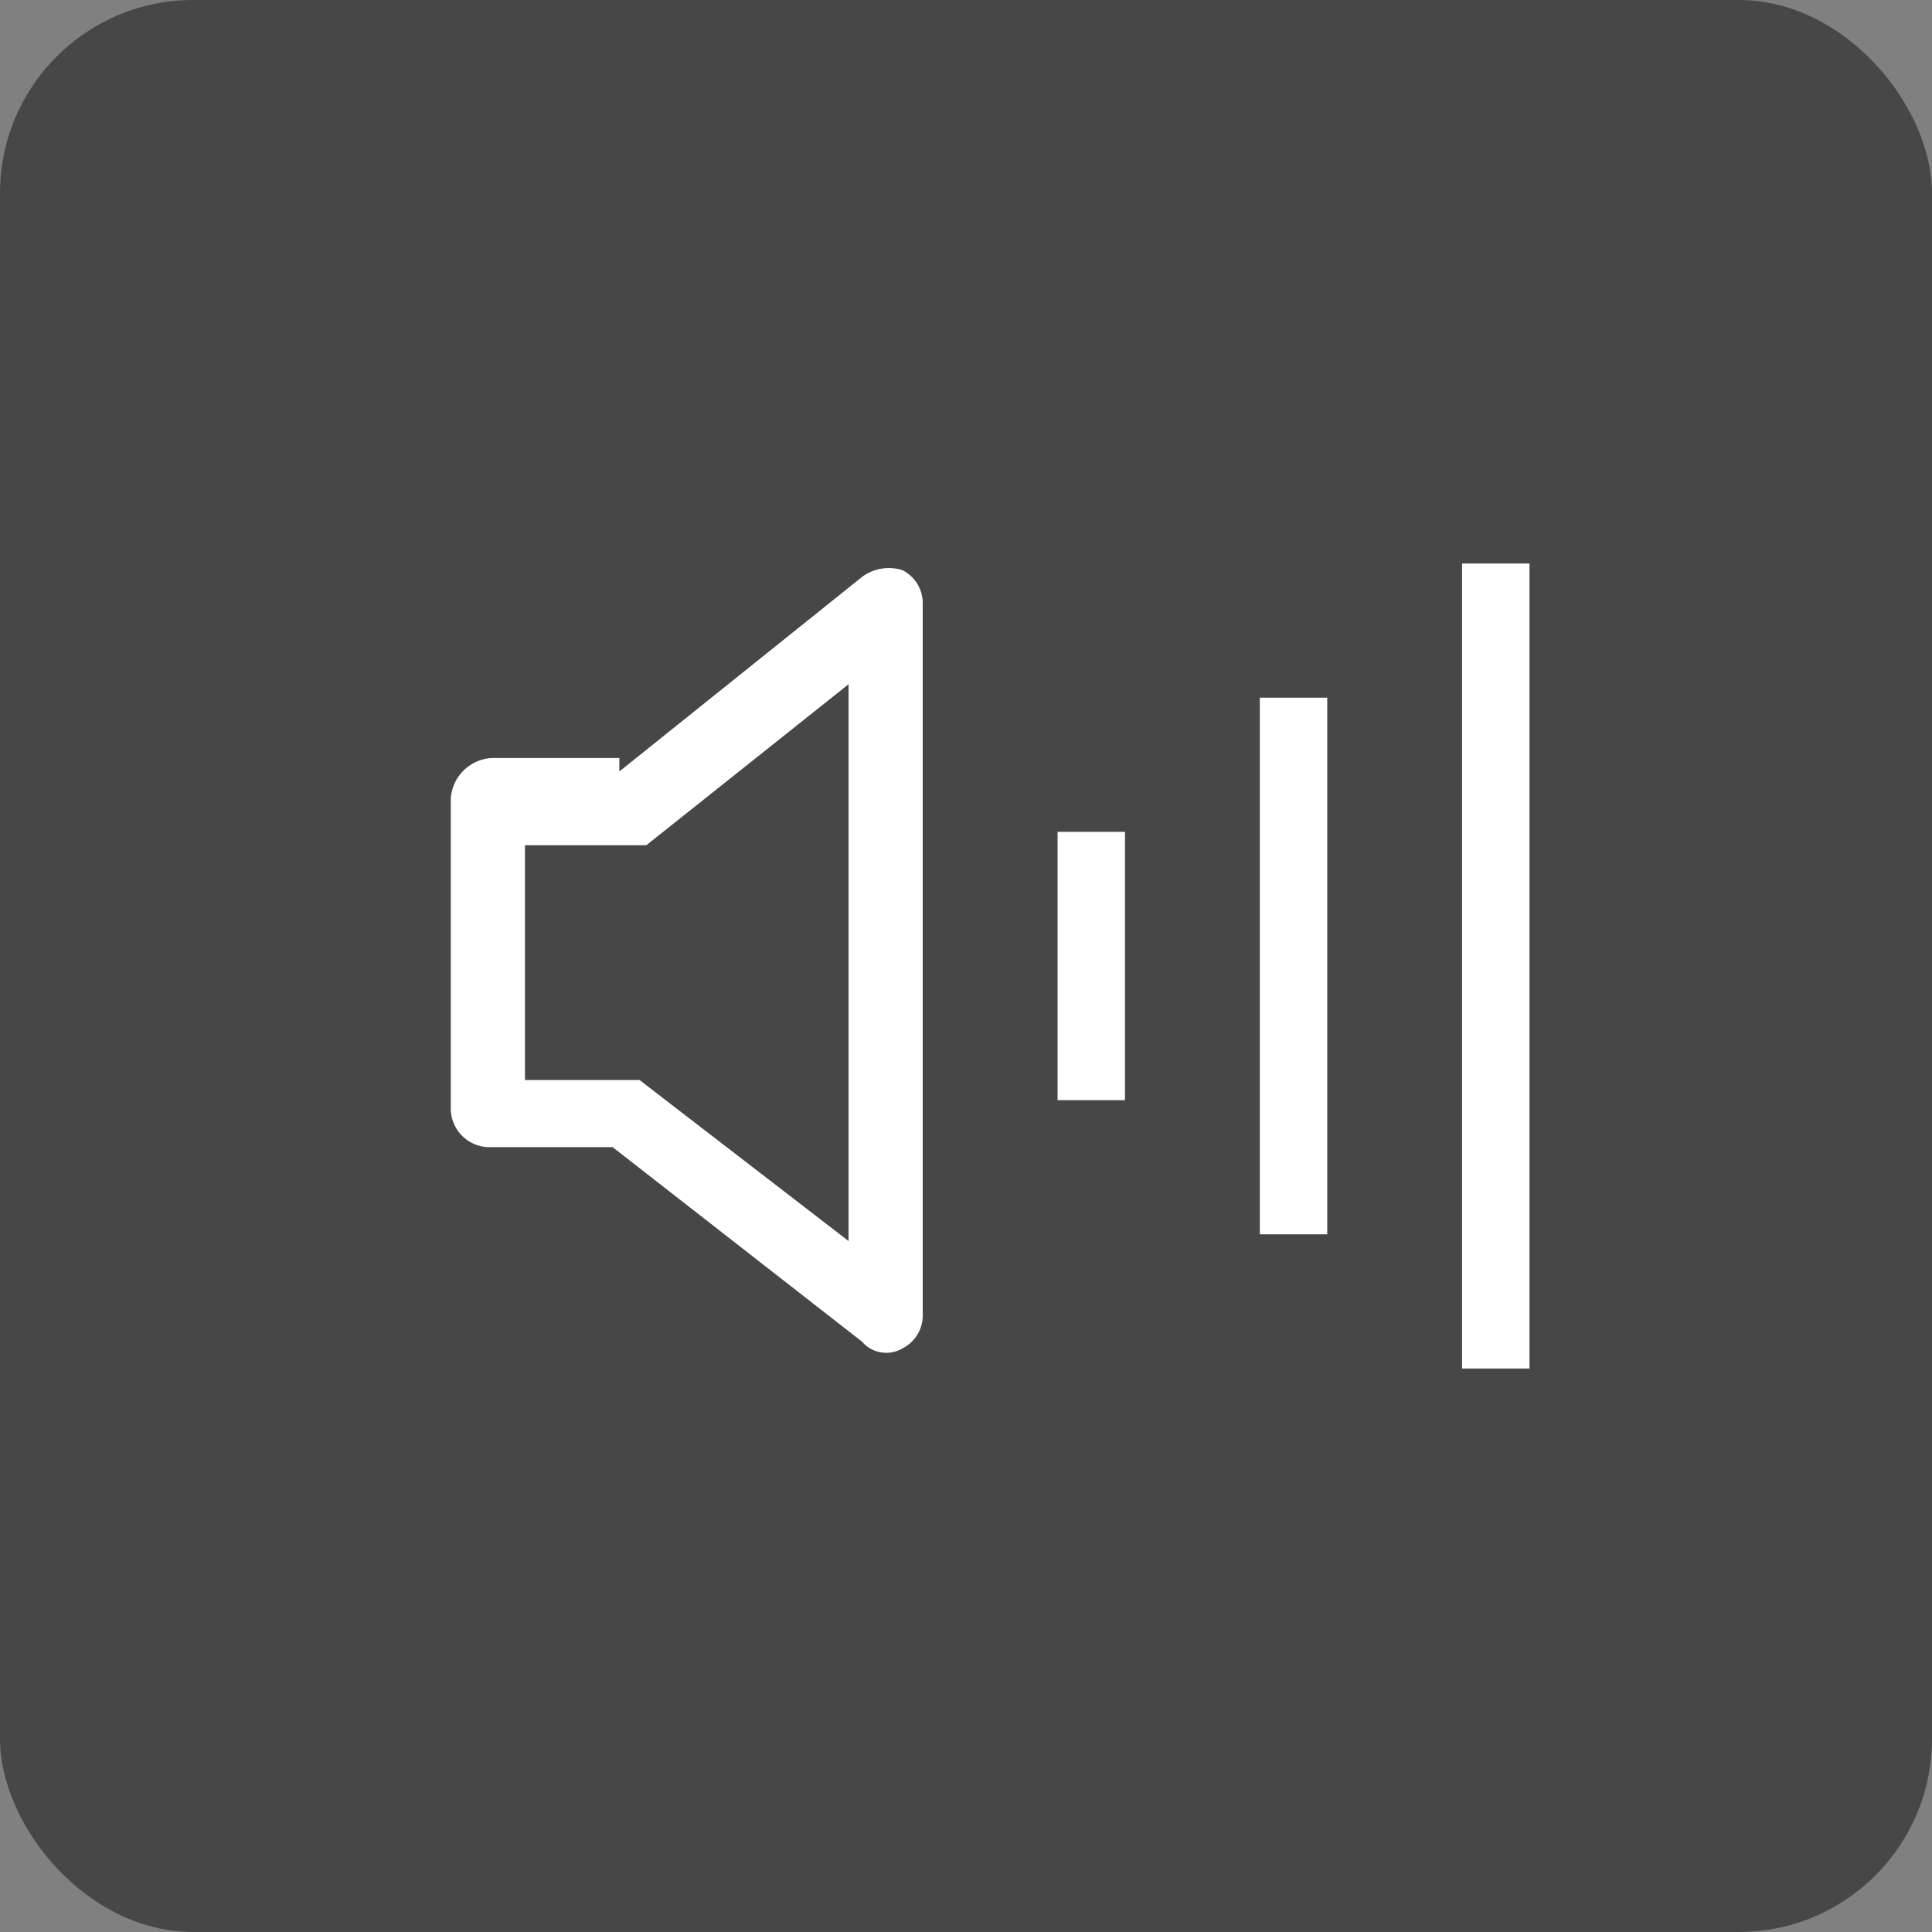 <svg id="音量-4" xmlns="http://www.w3.org/2000/svg" width="120" height="120" viewBox="0 0 120 120">
  <rect x="0" y="0" width="120" height="120" fill="#808080" stroke="none"/>
<defs>
    <style>
      .cls-1 {
        fill: #222;
        opacity: 0.6;
      }

      .cls-2 {
        fill: #fff;
        fill-rule: evenodd;
      }
    </style>
  </defs>
  <rect id="圆角矩形_1" data-name="圆角矩形 1" class="cls-1" width="120" height="120" rx="12" ry="12"/>
  <path id="矩形_524_拷贝_3" data-name="矩形 524 拷贝 3" class="cls-2" d="M932.606,532.5v14.583h7.119l12.981,10V522.5l-12.563,10h-7.537Zm5.863-4.583,15.075-12.084a2.78,2.78,0,0,1,2.512-.416,2.29,2.29,0,0,1,1.256,2.083v44.166a2.291,2.291,0,0,1-1.256,2.084,1.978,1.978,0,0,1-2.512-.417L938.05,551.25h-7.538a2.408,2.408,0,0,1-2.512-2.5V529.583a2.7,2.7,0,0,1,2.512-2.5h7.957v0.834Zm27.218,3.75h4.188v16.666h-4.188V531.667Zm12.563-8.334h4.187v33.334H978.25V523.333ZM990.812,515H995v50h-4.188V515Z" transform="translate(-900 -480)"/>
</svg>

